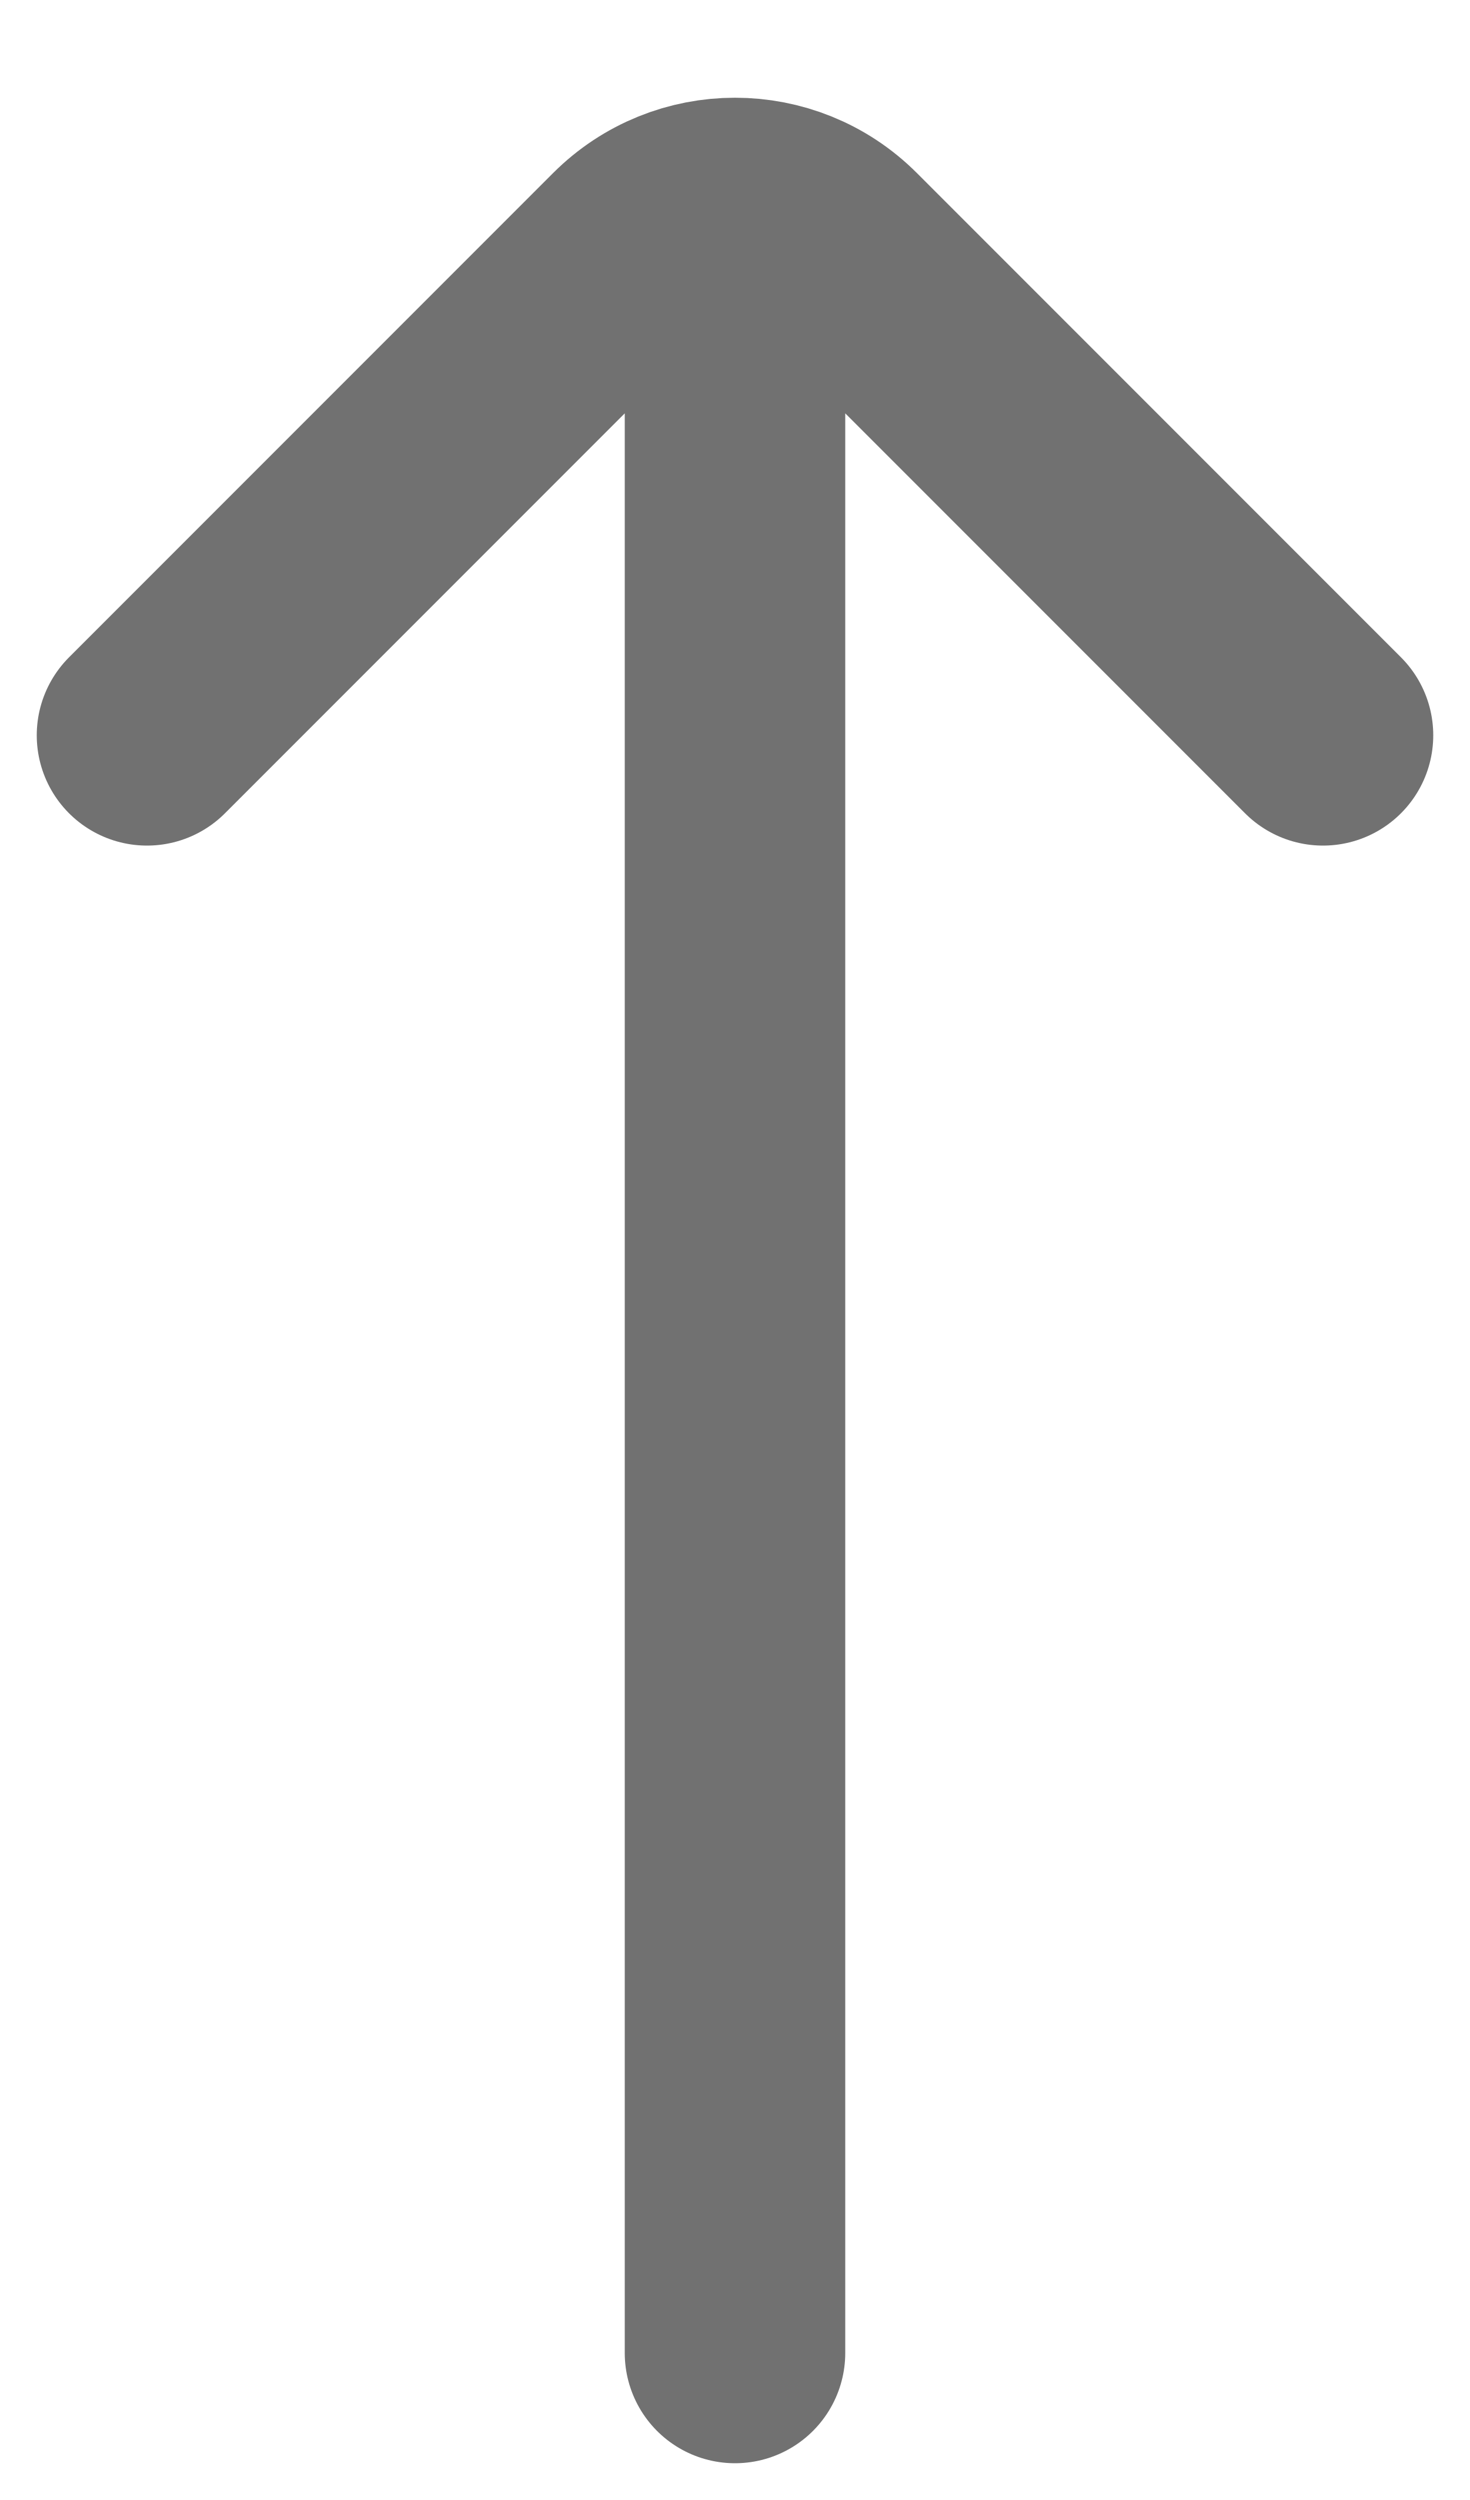 <svg width="10" height="17" viewBox="0 0 10 17" fill="none" xmlns="http://www.w3.org/2000/svg">
<path d="M1 5L4.293 1.707C4.683 1.317 5.317 1.317 5.707 1.707L9 5M5 2L5 16" stroke="#717171" stroke-width="1.5" stroke-linecap="round"/>
</svg>
